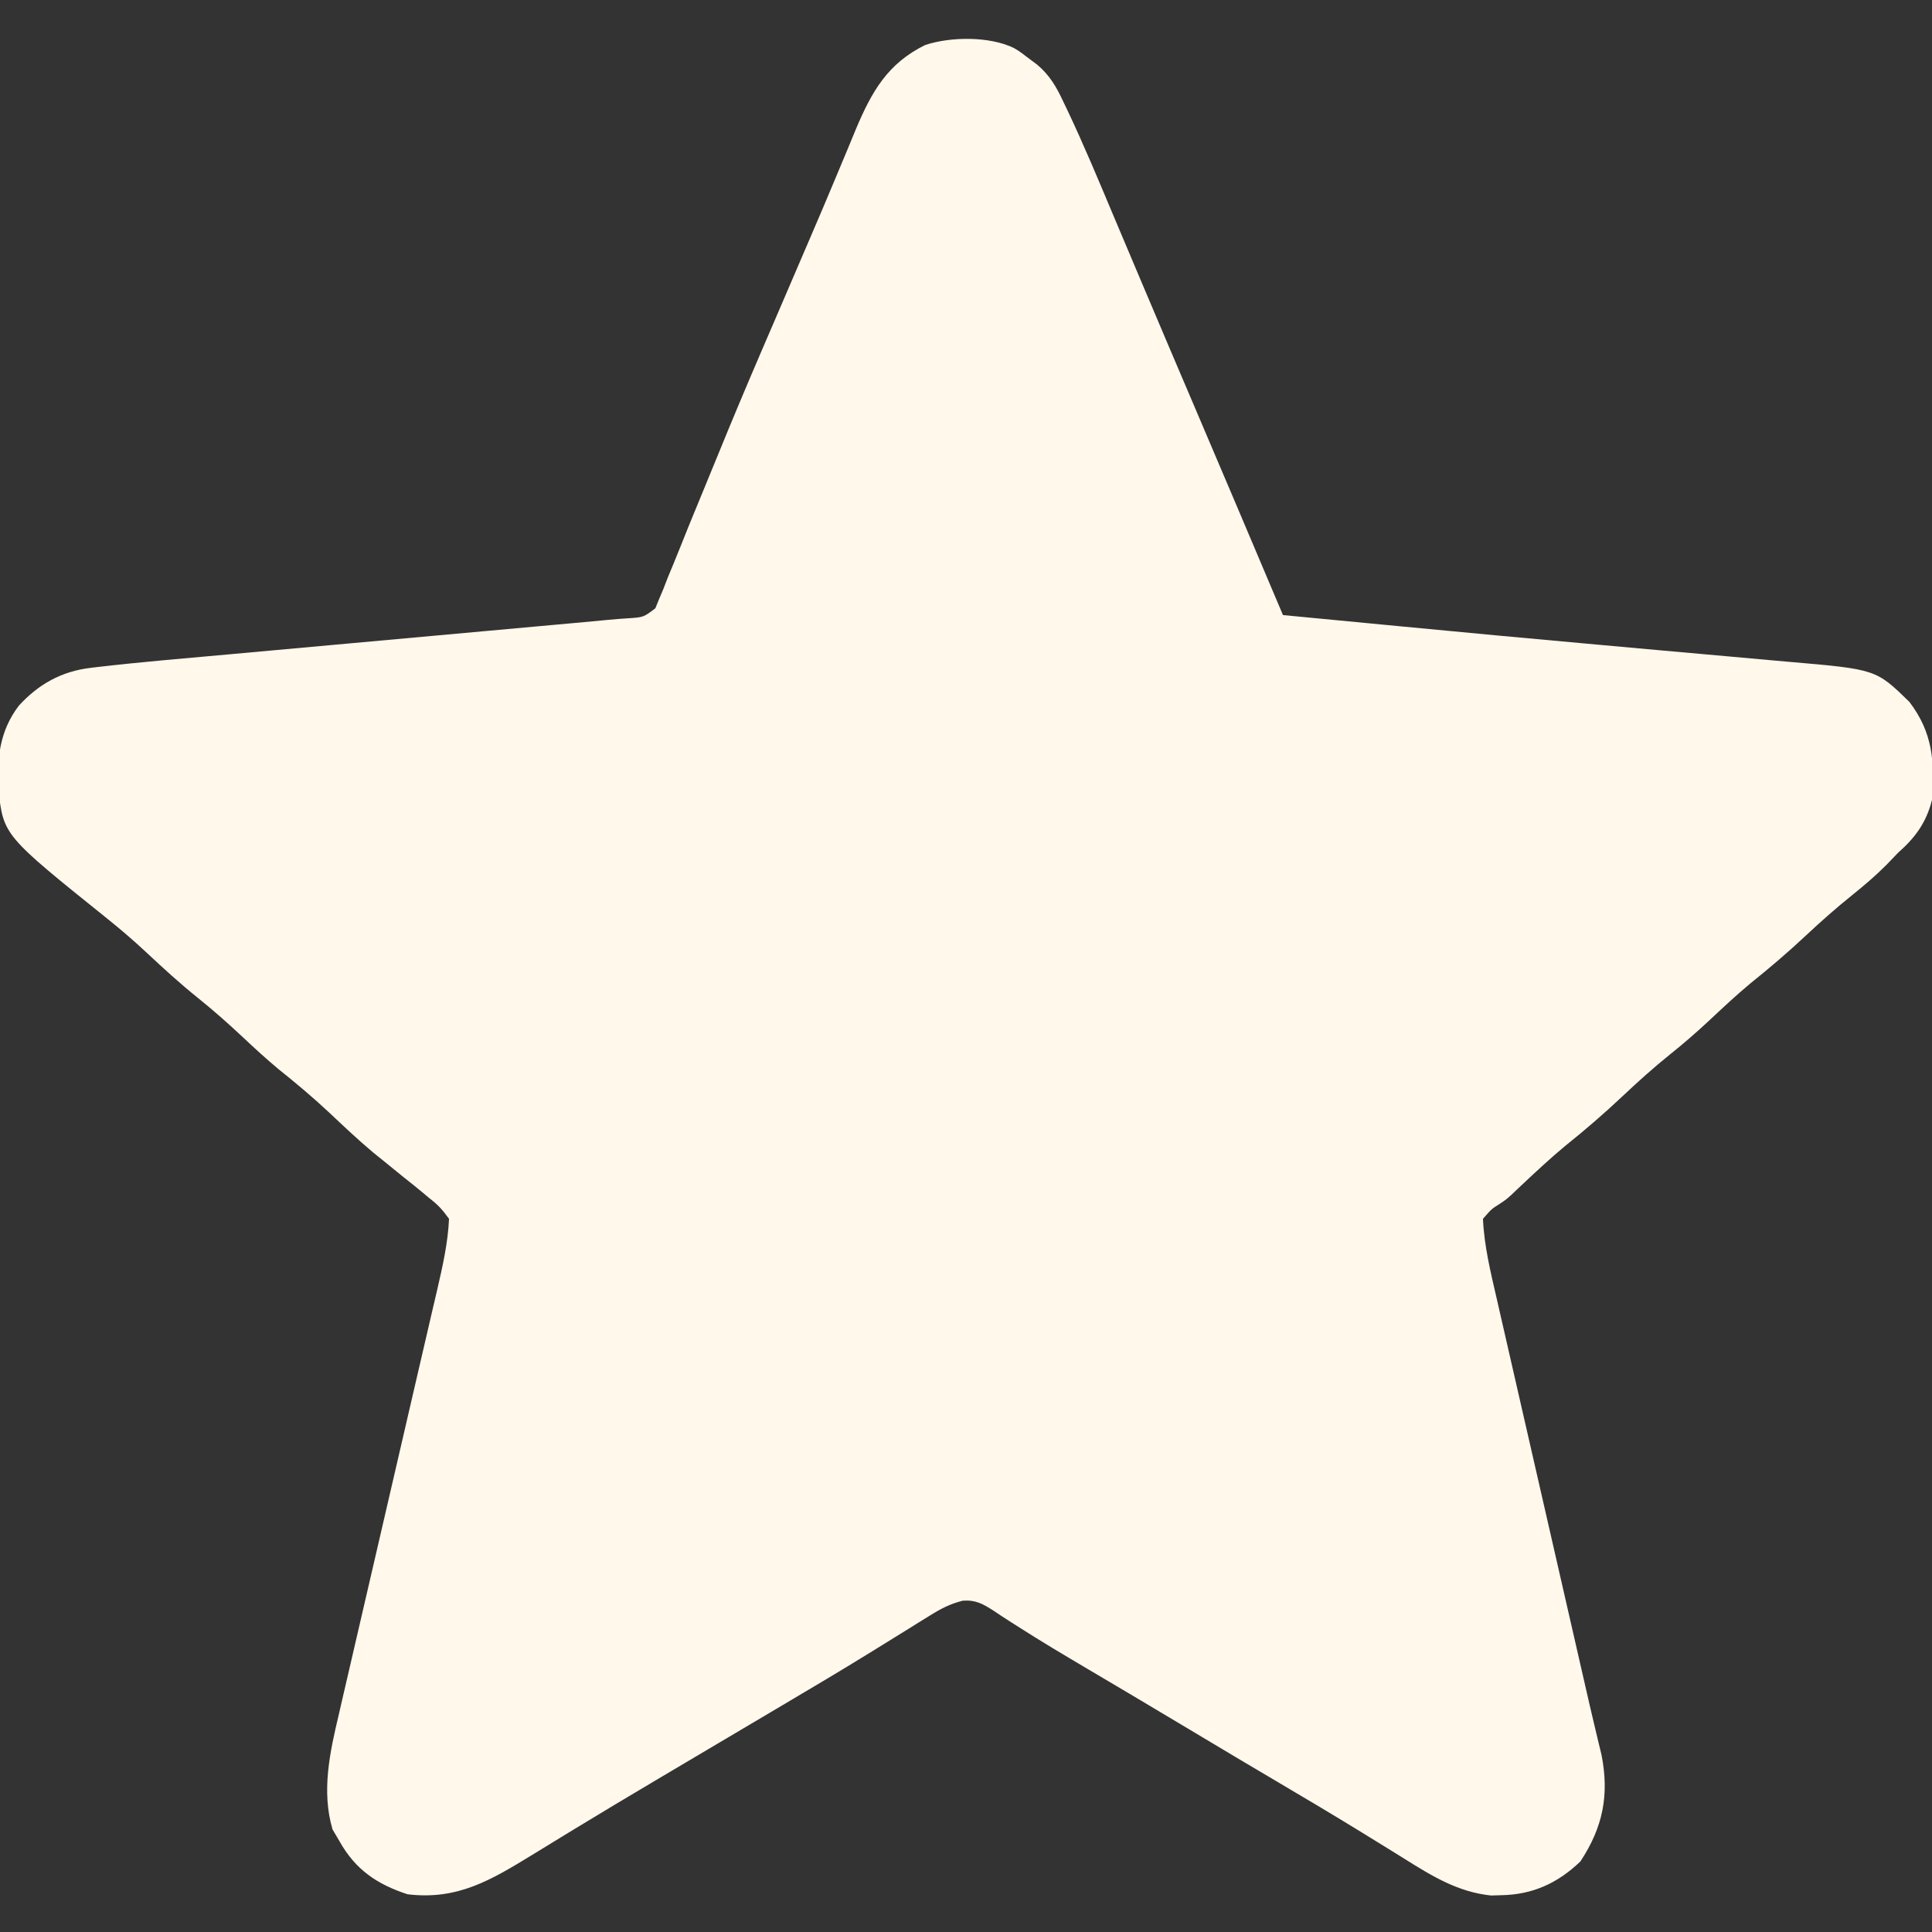 <?xml version="1.0" encoding="UTF-8"?>
<svg version="1.1" xmlns="http://www.w3.org/2000/svg" width="512" height="512">
<rect width="100%" height="100%" fill="#333333" stroke="none"/>
<path d="M0 0 C1.602 0.949 1.602 0.949 3.375 2.312 C4.323 3.021 5.271 3.73 6.248 4.461 C9.551 7.233 11.389 10.428 13.184 14.305 C13.517 14.998 13.85 15.691 14.193 16.405 C18.564 25.62 22.488 35.037 26.438 44.438 C27.298 46.473 28.158 48.509 29.019 50.544 C30.848 54.866 32.675 59.19 34.5 63.514 C38.961 74.074 43.463 84.616 47.96 95.161 C55.795 113.532 63.602 131.915 71.375 150.312 C78.714 151.017 86.054 151.719 93.393 152.42 C96.132 152.682 98.871 152.944 101.609 153.207 C119.215 154.897 136.824 156.542 154.44 158.122 C160.308 158.649 166.176 159.182 172.044 159.714 C177.822 160.238 183.6 160.752 189.379 161.259 C193.024 161.581 196.669 161.913 200.313 162.247 C202.013 162.4 203.714 162.55 205.415 162.696 C228.536 164.686 228.536 164.686 237.375 173.312 C243.625 181.501 244.116 189.271 243.375 199.312 C241.842 205.31 239.005 209.221 234.375 213.312 C233.33 214.393 232.289 215.477 231.25 216.562 C228.399 219.42 225.396 221.971 222.25 224.5 C217.959 227.95 213.888 231.55 209.875 235.312 C205.137 239.751 200.254 243.904 195.188 247.969 C191.393 251.131 187.812 254.498 184.209 257.873 C180.883 260.97 177.488 263.909 173.938 266.75 C169.562 270.259 165.455 273.971 161.375 277.812 C156.468 282.433 151.437 286.775 146.172 290.988 C142.301 294.205 138.63 297.619 134.965 301.065 C134.199 301.783 134.199 301.783 133.418 302.516 C132.922 302.991 132.426 303.466 131.916 303.955 C130.375 305.312 130.375 305.312 128.62 306.467 C126.646 307.708 126.646 307.708 124.375 310.312 C124.698 317.506 126.395 324.421 128.011 331.419 C128.28 332.599 128.548 333.779 128.825 334.995 C129.557 338.209 130.293 341.422 131.032 344.634 C131.808 348.016 132.578 351.399 133.35 354.782 C134.812 361.191 136.279 367.6 137.748 374.008 C139.409 381.254 141.064 388.501 142.719 395.749 C145.302 407.063 147.889 418.376 150.48 429.688 C150.854 431.322 150.854 431.322 151.236 432.989 C151.474 434.029 151.712 435.069 151.958 436.14 C152.188 437.149 152.418 438.158 152.656 439.198 C153.162 441.391 153.68 443.58 154.206 445.768 C154.478 446.906 154.749 448.043 155.029 449.215 C155.276 450.236 155.523 451.257 155.778 452.308 C157.905 463.01 156.162 471.578 150.188 480.625 C144.138 486.406 137.53 489.418 129.188 489.562 C128.307 489.588 127.427 489.614 126.52 489.641 C117.762 488.727 110.91 484.515 103.558 479.906 C100.503 477.992 97.429 476.108 94.359 474.219 C93.716 473.821 93.072 473.424 92.409 473.014 C84.849 468.354 77.207 463.833 69.562 459.312 C66.993 457.792 64.424 456.271 61.855 454.75 C61.234 454.382 60.613 454.015 59.973 453.636 C55.611 451.051 51.26 448.448 46.914 445.836 C41.8 442.762 36.677 439.705 31.543 436.664 C30.892 436.278 30.242 435.893 29.571 435.496 C26.163 433.476 22.752 431.459 19.34 429.444 C13.35 425.901 7.375 422.352 1.512 418.602 C0.687 418.077 -0.137 417.553 -0.987 417.013 C-2.442 416.08 -3.889 415.134 -5.323 414.17 C-8.206 412.327 -10.021 411.27 -13.488 411.513 C-16.888 412.38 -19.24 413.605 -22.211 415.461 C-23.29 416.127 -24.368 416.792 -25.479 417.478 C-26.337 418.016 -26.337 418.016 -27.211 418.565 C-29.681 420.115 -32.163 421.642 -34.646 423.17 C-35.961 423.981 -37.276 424.792 -38.591 425.604 C-45.8 430.054 -53.084 434.374 -60.375 438.688 C-61.719 439.484 -63.063 440.28 -64.407 441.077 C-69.159 443.894 -73.913 446.707 -78.667 449.521 C-83.404 452.325 -88.14 455.13 -92.875 457.938 C-93.862 458.522 -93.862 458.522 -94.869 459.119 C-102.129 463.422 -109.372 467.752 -116.578 472.145 C-117.539 472.73 -117.539 472.73 -118.52 473.328 C-121.548 475.174 -124.574 477.025 -127.595 478.883 C-138.535 485.577 -147.415 490.921 -160.625 489.312 C-168.74 486.663 -174.441 482.771 -178.625 475.312 C-179.244 474.261 -179.863 473.209 -180.5 472.125 C-183.5 461.959 -181.192 451.56 -178.795 441.495 C-178.49 440.168 -178.186 438.841 -177.884 437.514 C-177.236 434.683 -176.579 431.854 -175.914 429.026 C-174.862 424.548 -173.831 420.066 -172.801 415.582 C-171.17 408.49 -169.525 401.401 -167.875 394.313 C-164.919 381.619 -161.986 368.92 -159.059 356.219 C-158.033 351.77 -157.001 347.323 -155.964 342.877 C-155.318 340.106 -154.677 337.335 -154.037 334.563 C-153.6 332.681 -153.159 330.8 -152.717 328.919 C-151.29 322.727 -149.924 316.671 -149.625 310.312 C-151.4 307.851 -152.562 306.594 -154.875 304.812 C-155.7 304.119 -155.7 304.119 -156.542 303.412 C-158.214 302.016 -159.914 300.661 -161.625 299.312 C-163.417 297.855 -165.209 296.397 -167 294.938 C-167.895 294.218 -168.789 293.499 -169.711 292.758 C-173.761 289.359 -177.583 285.736 -181.431 282.112 C-185.747 278.07 -190.23 274.317 -194.848 270.621 C-198.049 267.96 -201.087 265.158 -204.125 262.312 C-208.021 258.664 -211.958 255.156 -216.125 251.812 C-220.887 247.992 -225.339 243.922 -229.791 239.752 C-233.117 236.655 -236.512 233.716 -240.062 230.875 C-267.675 208.696 -267.675 208.696 -269.047 196.59 C-269.467 188.316 -268.778 181.11 -263.625 174.312 C-258.41 168.625 -252.331 165.22 -244.615 164.299 C-243.988 164.223 -243.362 164.148 -242.716 164.07 C-231.14 162.73 -219.52 161.764 -207.915 160.719 C-204.308 160.394 -200.702 160.065 -197.096 159.736 C-190.281 159.115 -183.467 158.497 -176.652 157.88 C-164.438 156.775 -152.224 155.666 -140.011 154.554 C-135.734 154.164 -131.457 153.777 -127.18 153.39 C-125.161 153.208 -123.142 153.025 -121.123 152.841 C-118.671 152.619 -116.219 152.397 -113.767 152.176 C-111.645 151.983 -109.523 151.783 -107.403 151.574 C-105.656 151.41 -103.908 151.269 -102.157 151.164 C-98.09 150.897 -98.09 150.897 -94.951 148.519 C-94.633 147.731 -94.314 146.943 -93.986 146.131 C-93.603 145.228 -93.22 144.326 -92.825 143.396 C-92.439 142.398 -92.054 141.4 -91.656 140.371 C-91.005 138.803 -91.005 138.803 -90.341 137.204 C-88.906 133.731 -87.516 130.241 -86.125 126.75 C-85.127 124.316 -84.126 121.884 -83.122 119.454 C-81.551 115.65 -79.983 111.846 -78.431 108.035 C-74.777 99.067 -71.031 90.143 -67.207 81.246 C-66.943 80.632 -66.679 80.019 -66.408 79.386 C-65.095 76.334 -63.78 73.282 -62.464 70.231 C-60.515 65.708 -58.574 61.182 -56.635 56.655 C-55.711 54.5 -54.785 52.346 -53.857 50.192 C-51.633 45.024 -49.425 39.85 -47.266 34.654 C-46.205 32.105 -45.136 29.559 -44.066 27.013 C-43.317 25.222 -42.58 23.426 -41.843 21.629 C-37.638 11.641 -33.432 4.146 -23.43 -0.766 C-16.66 -2.991 -6.47 -3.103 0 0 Z " fill="#fff8eb" transform="translate(268.625,12.688)"/>
</svg>

